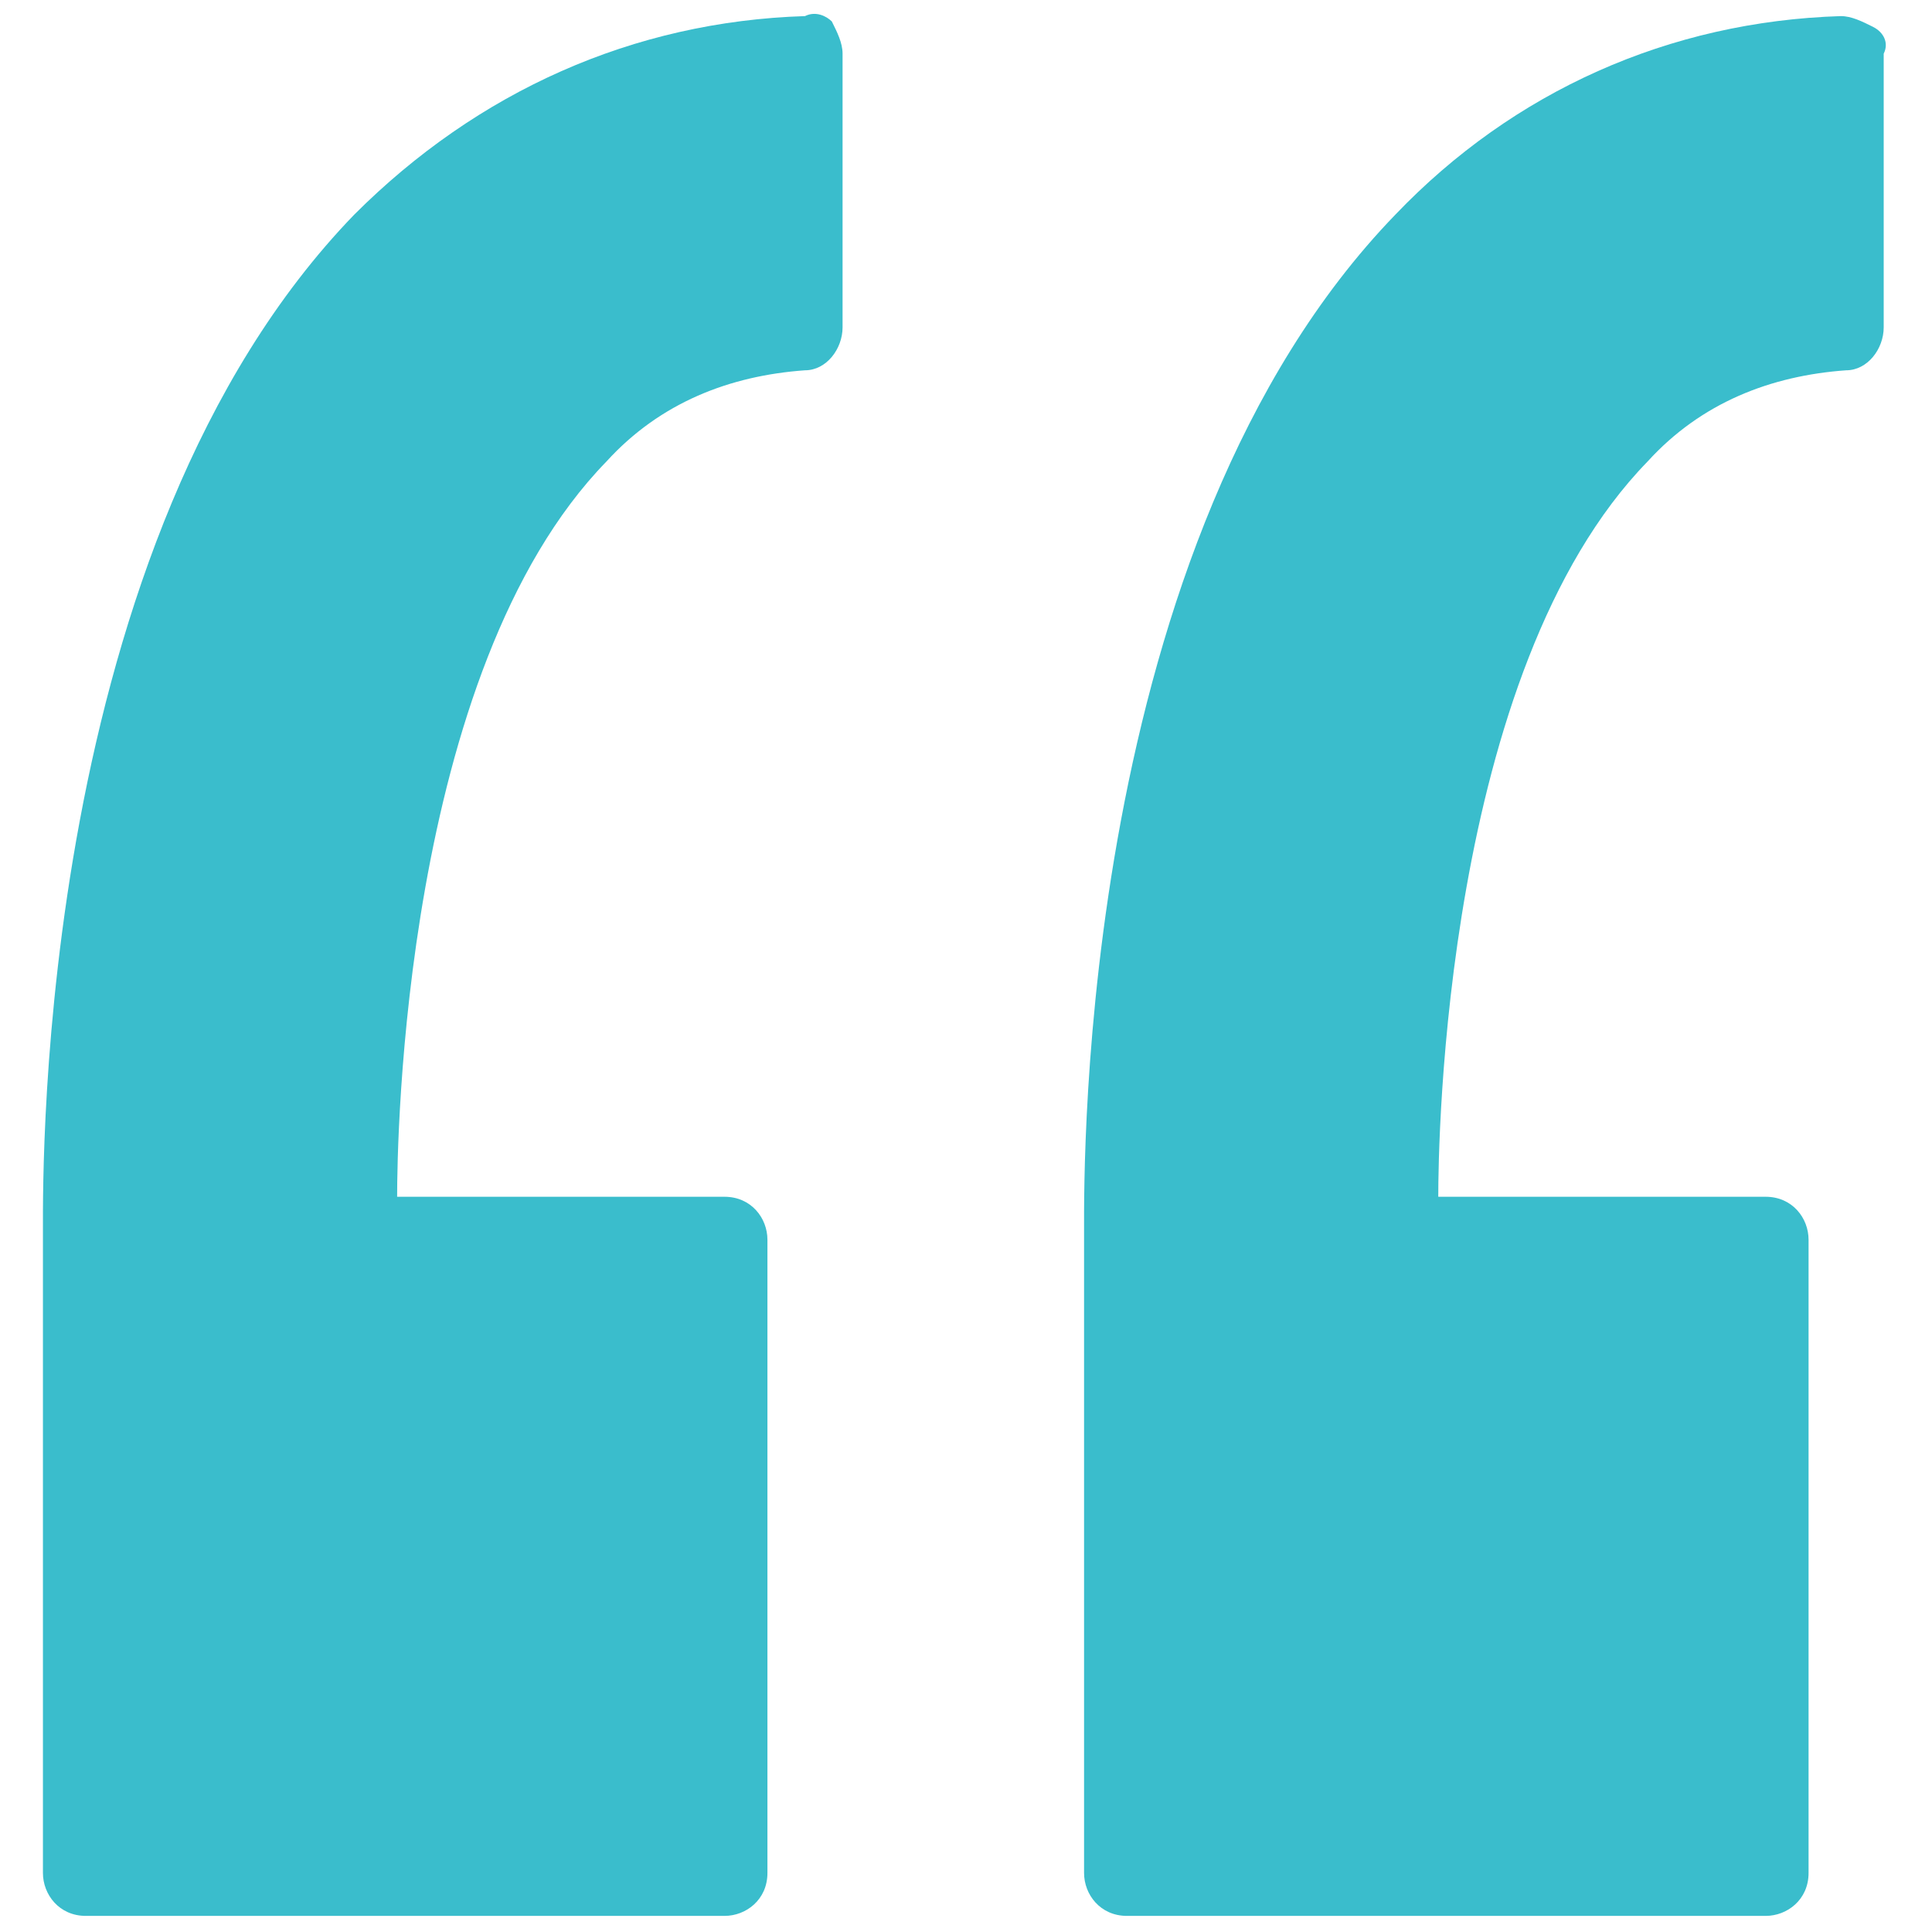 <?xml version="1.0" encoding="utf-8"?>
<!-- Generator: Adobe Illustrator 22.1.0, SVG Export Plug-In . SVG Version: 6.00 Build 0)  -->
<svg version="1.1" id="Capa_1" xmlns="http://www.w3.org/2000/svg" xmlns:xlink="http://www.w3.org/1999/xlink" x="0px" y="0px"
	 viewBox="0 0 36 36" enable-background="new 0 0 36 36" xml:space="preserve">
<path fill-rule="evenodd" clip-rule="evenodd" fill="#3ABDCC" d="M15,0.3C11.8,0.4,8.9,1.7,6.6,4c-5.9,6.1-5.8,17.7-5.8,18.9l0,12
	c0,0.4,0.3,0.8,0.8,0.8h11.9c0.4,0,0.8-0.3,0.8-0.8V23.1c0-0.4-0.3-0.8-0.8-0.8H7.4c0-1,0.1-9.8,3.9-13.7c1-1.1,2.3-1.6,3.7-1.7
	c0.4,0,0.7-0.4,0.7-0.8V1c0-0.2-0.1-0.4-0.2-0.6C15.4,0.3,15.2,0.2,15,0.3"/>
<path fill-rule="evenodd" clip-rule="evenodd" fill="#3ABDCC" d="M34.9,0.5c-0.2-0.1-0.4-0.2-0.6-0.2C31.1,0.4,28.2,1.7,26,4
	c-5.9,6.1-5.8,17.7-5.8,18.9l0,12c0,0.4,0.3,0.8,0.8,0.8h11.9c0.4,0,0.8-0.3,0.8-0.8V23.1c0-0.4-0.3-0.8-0.8-0.8h-6.1
	c0-1,0.1-9.8,3.9-13.7c1-1.1,2.3-1.6,3.7-1.7c0.4,0,0.7-0.4,0.7-0.8V1C35.2,0.8,35.1,0.6,34.9,0.5"/>
</svg>
